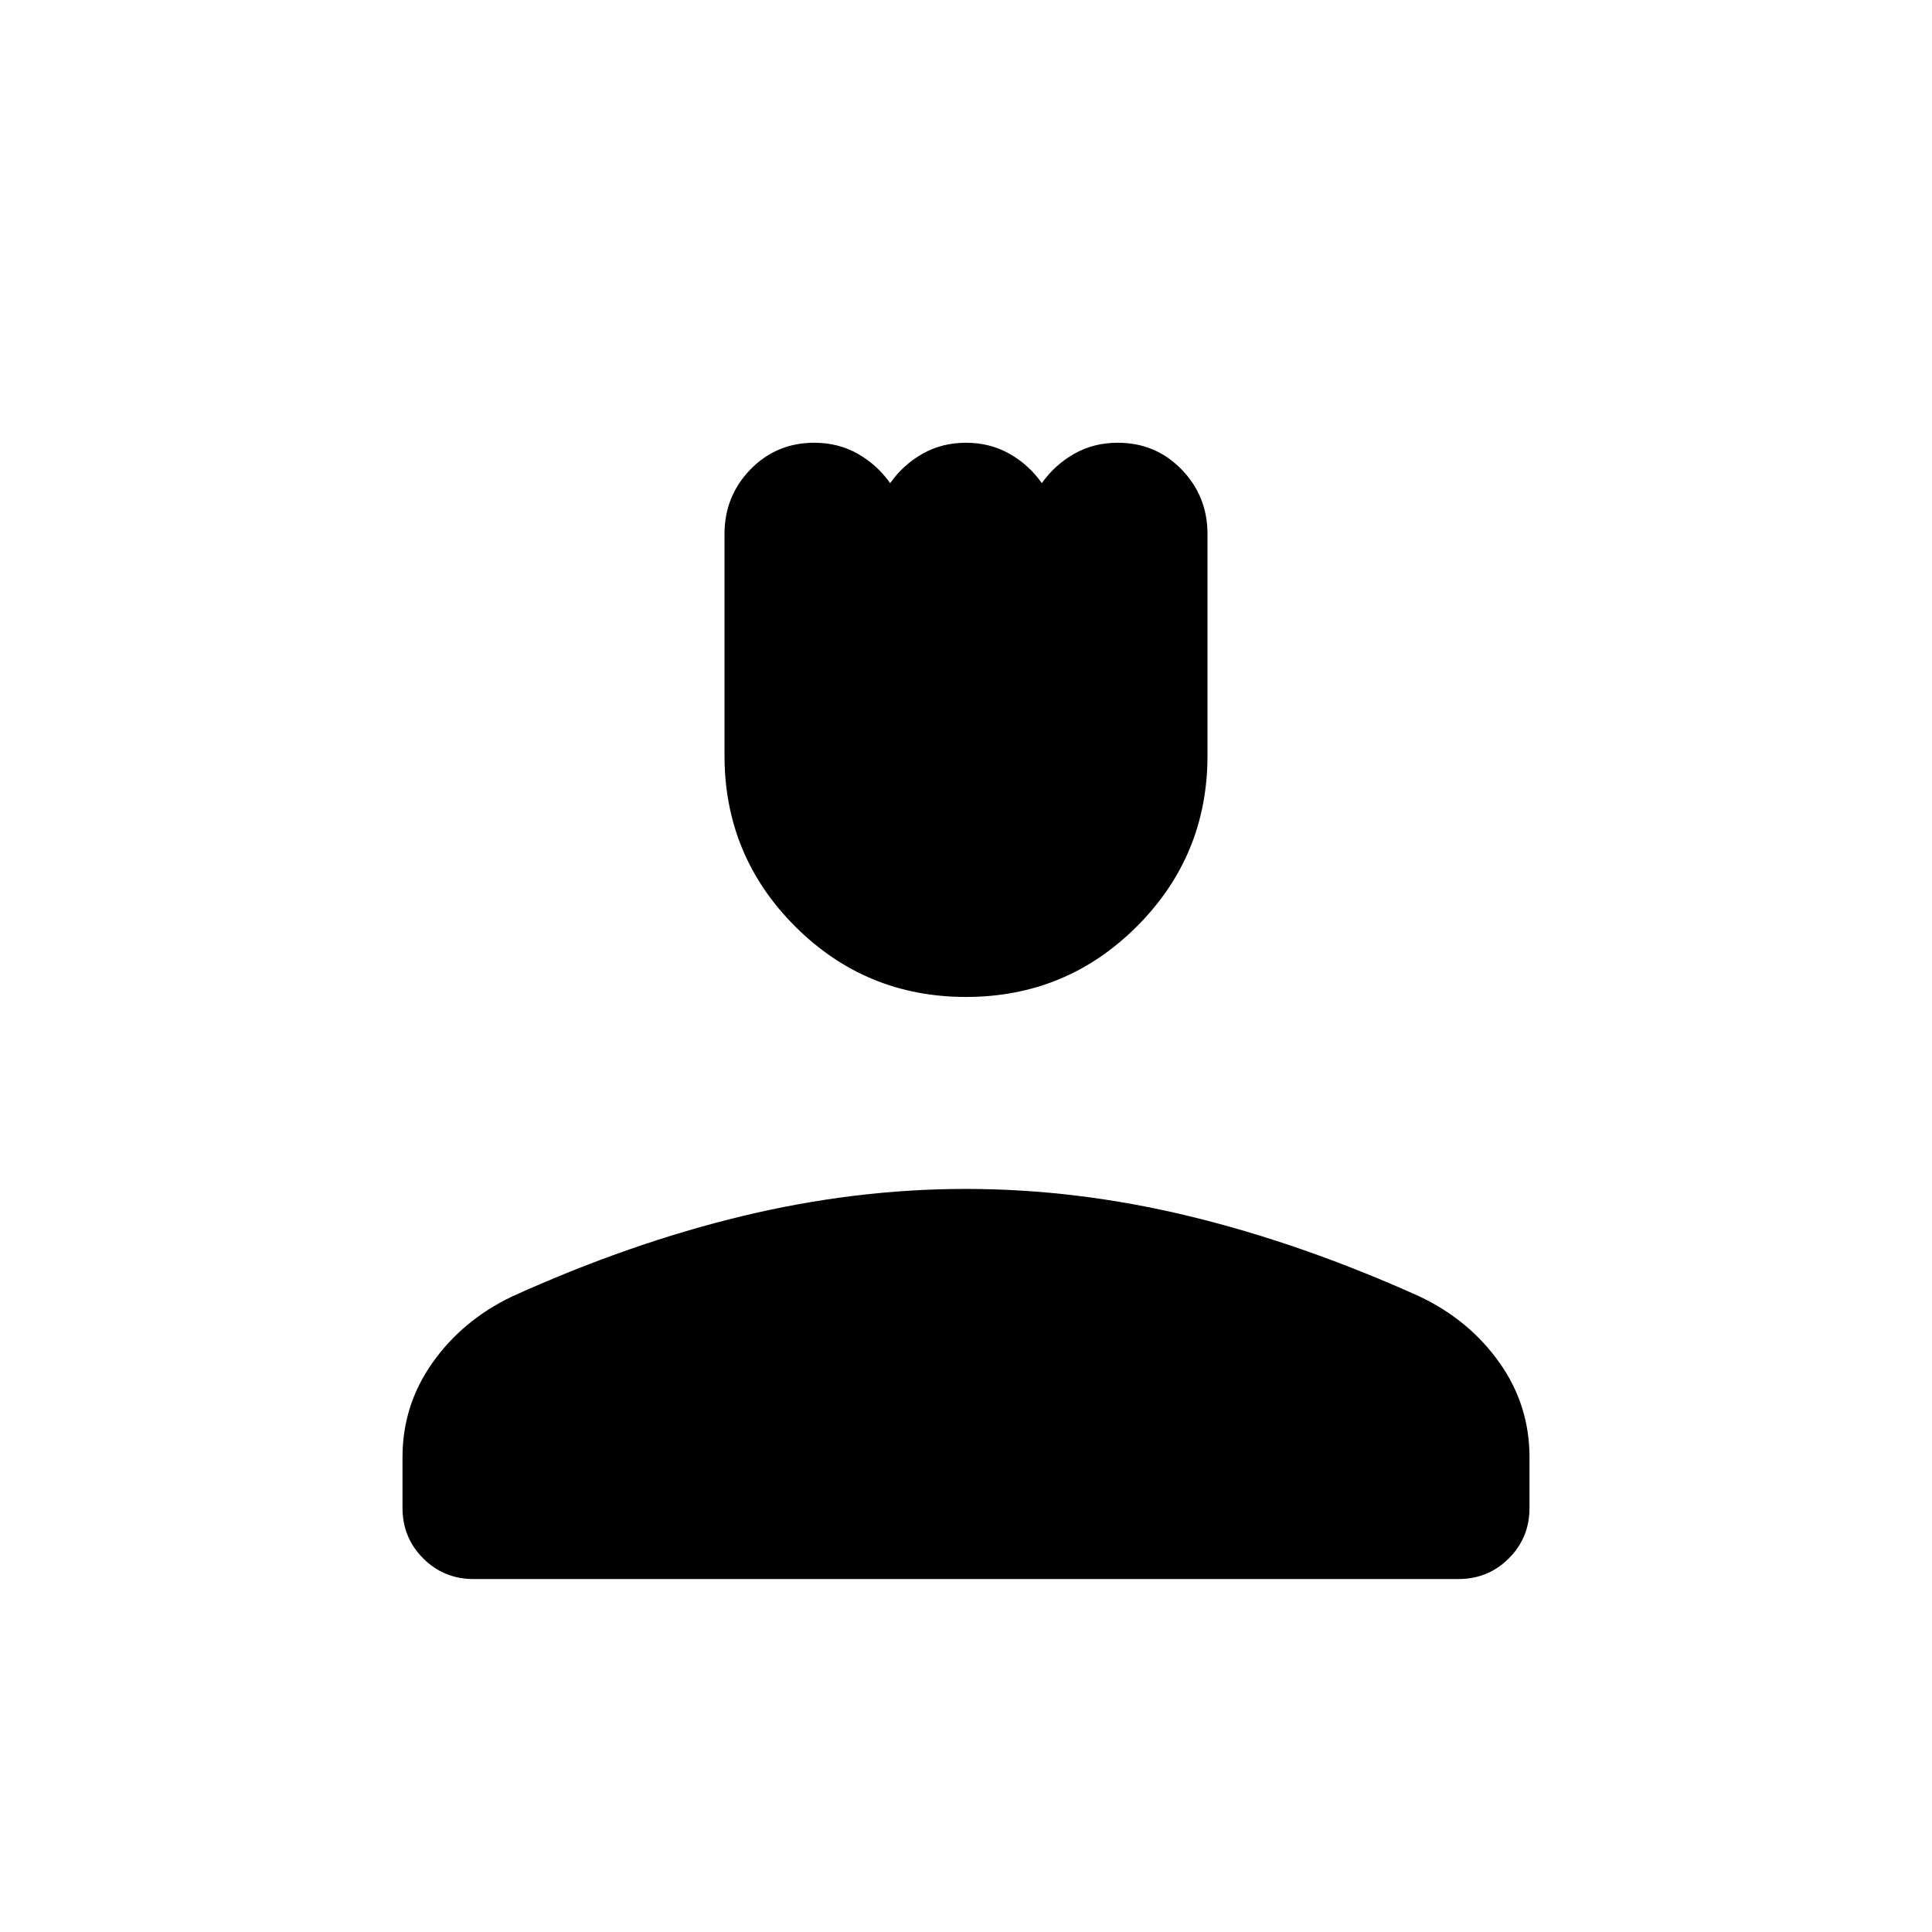<svg xmlns="http://www.w3.org/2000/svg" height="40" viewBox="0 -960 960 960" width="40"><path d="M480-464.62q-49.85 0-84.92-35.07Q360-534.77 360-584.62v-110q0-18.84 12.88-32.11Q385.77-740 404.62-740q11.92 0 21.57 5.46 9.66 5.46 16.12 14.62 6.46-9.16 16.11-14.62Q468.08-740 480-740q11.92 0 21.58 5.46 9.65 5.46 16.11 14.62 6.46-9.16 16.12-14.62 9.65-5.46 21.57-5.46 18.85 0 31.74 13.27Q600-713.46 600-694.62v110q0 49.85-35.08 84.93-35.07 35.07-84.92 35.07ZM200-210.77v-25.13q0-25.89 14.91-46.98 14.91-21.09 39.45-32.86 58.41-26.49 114.46-39.99 56.05-13.5 111.18-13.5 55.13 0 111.1 13.58 55.98 13.57 114.39 39.91 24.69 11.77 39.6 32.86T760-235.9v25.13q0 14.85-10.27 25.12-10.27 10.27-25.11 10.27H235.38q-14.84 0-25.11-10.27T200-210.77Z"/></svg>